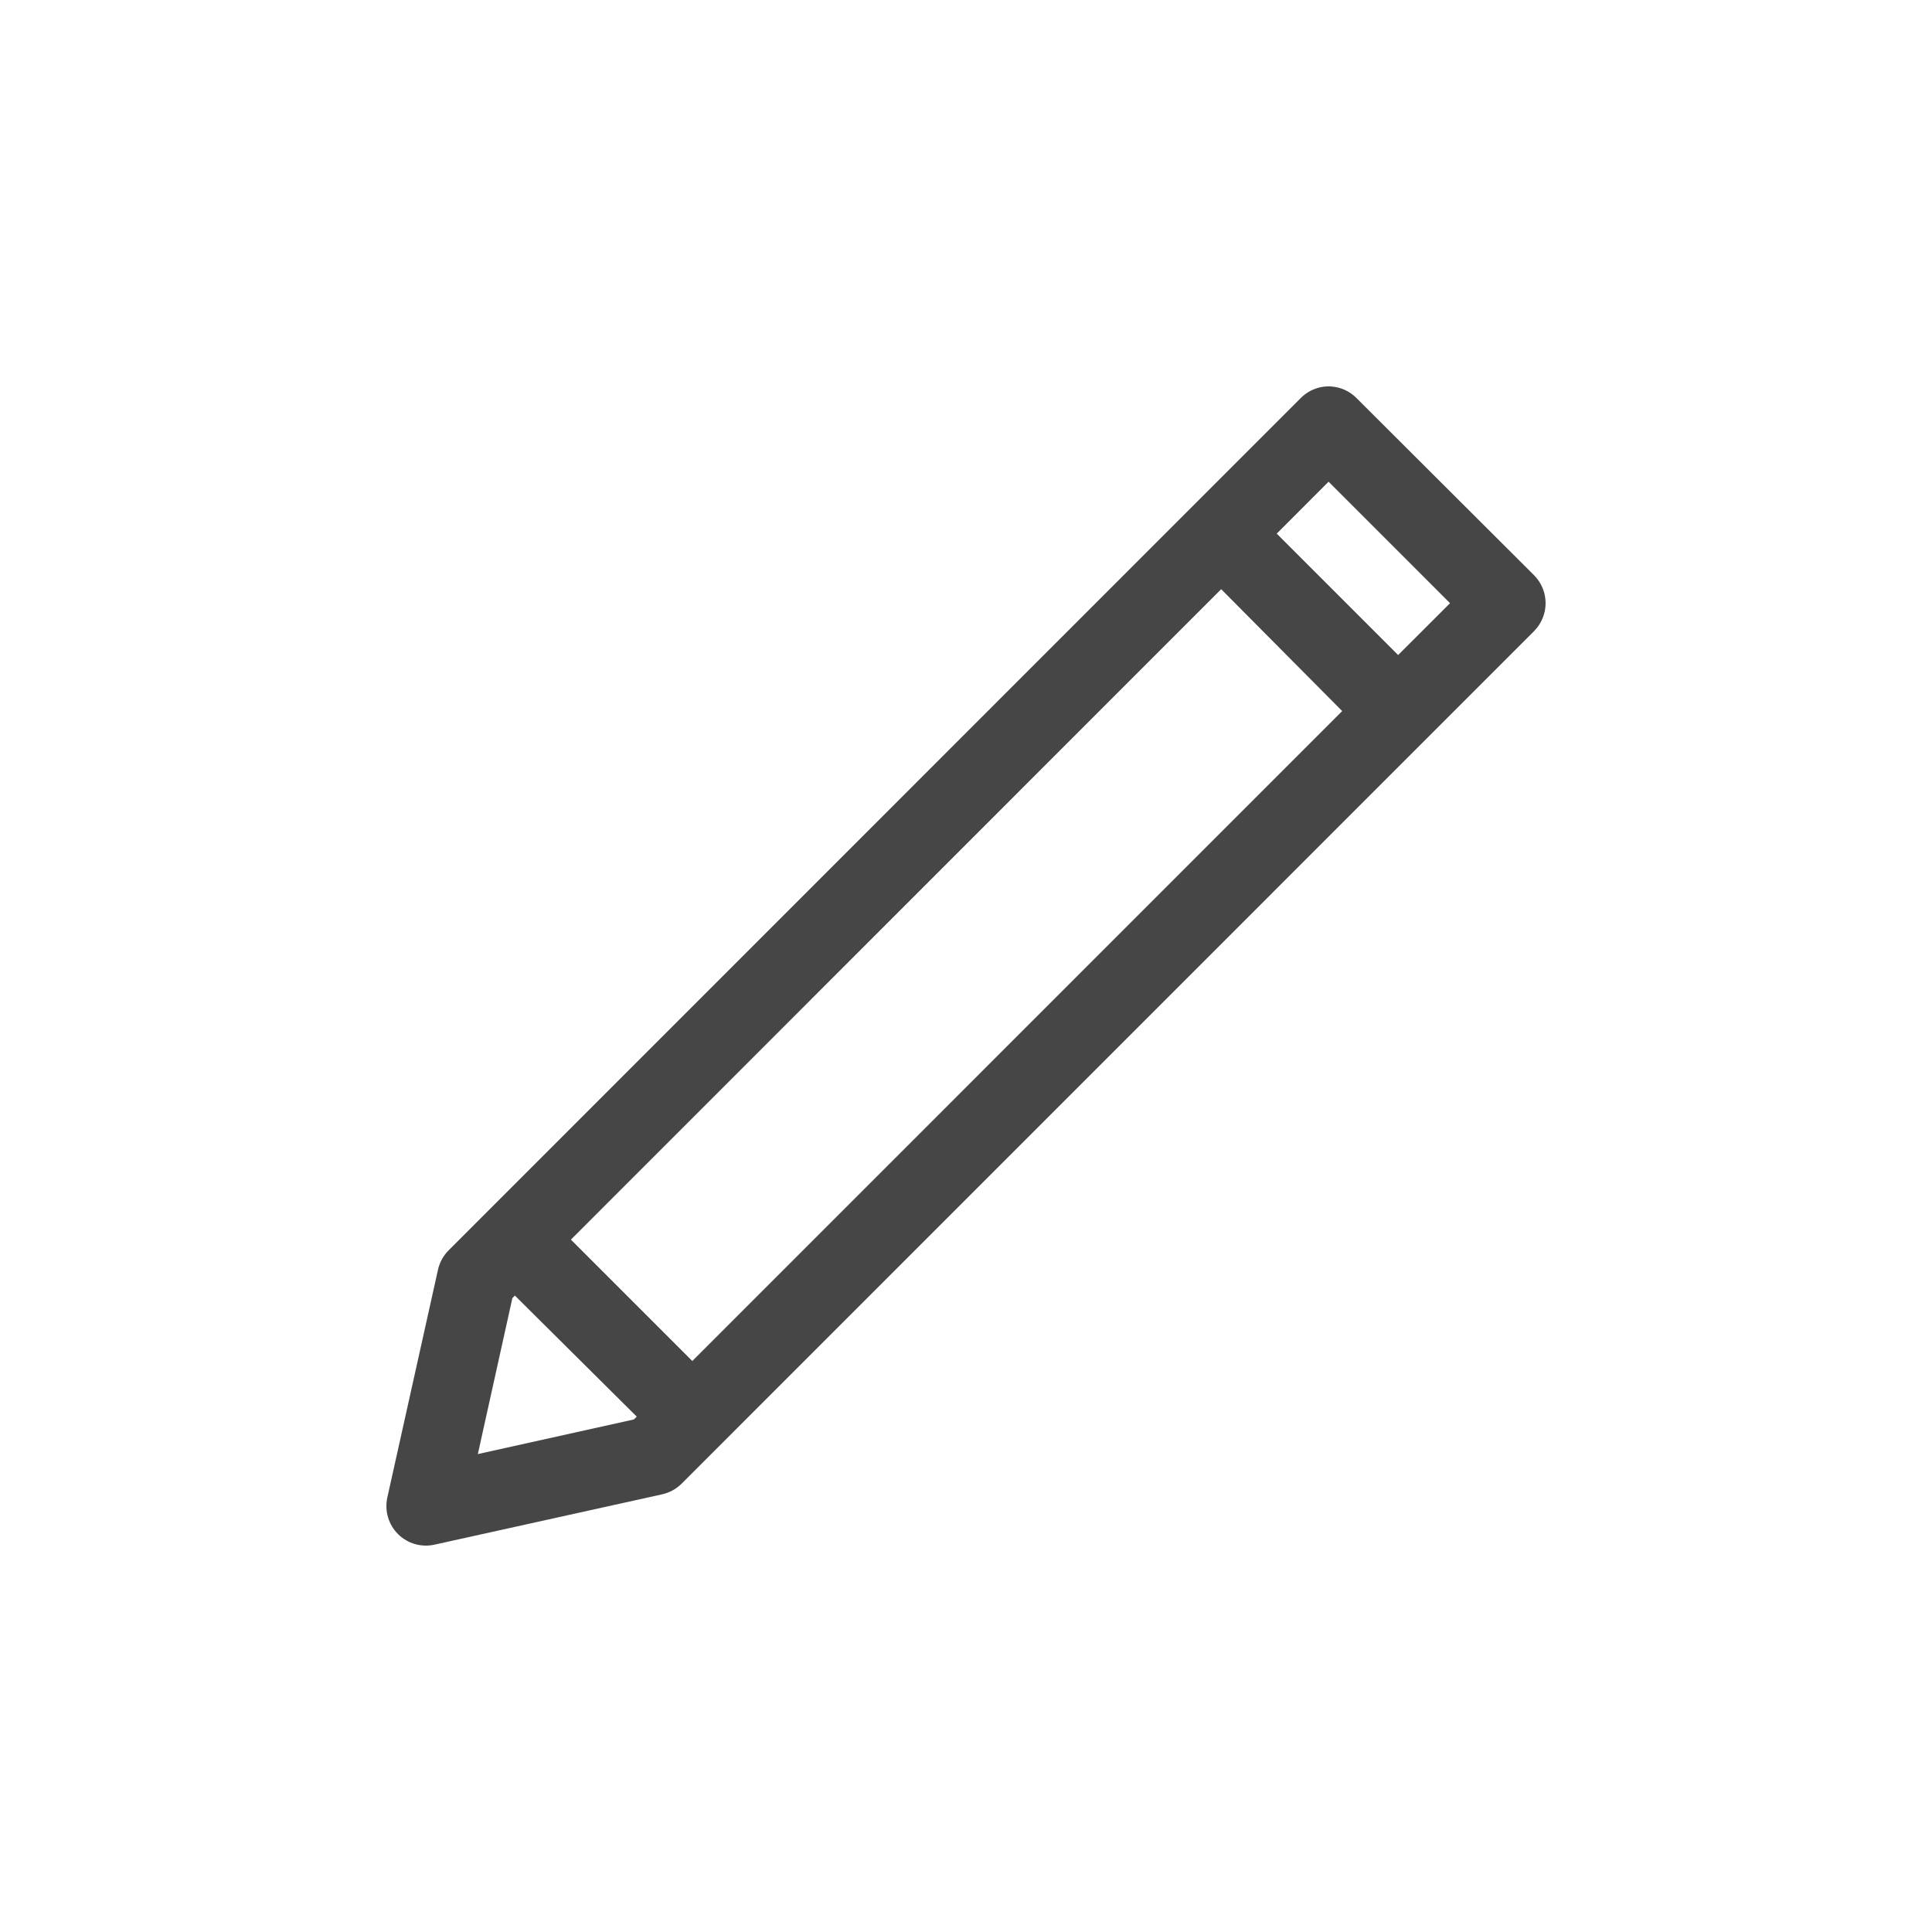<?xml version="1.0" encoding="UTF-8"?>
<svg width="24px" height="24px" viewBox="0 0 24 24" version="1.1" xmlns="http://www.w3.org/2000/svg" xmlns:xlink="http://www.w3.org/1999/xlink">
    <!-- Generator: Sketch 53 (72520) - https://sketchapp.com -->
    <title>pencil_v1</title>
    <desc>Created with Sketch.</desc>
    <g id="pencil_v1" stroke="none" stroke-width="1" fill="none" fill-rule="evenodd">
        <path d="M16.448,4.803 C16.338,4.816 16.235,4.867 16.157,4.946 L5.573,15.532 C5.506,15.599 5.46,15.684 5.44,15.777 L4.811,18.605 C4.776,18.769 4.826,18.94 4.945,19.058 C5.064,19.176 5.236,19.225 5.399,19.188 L8.221,18.564 C8.314,18.544 8.4,18.498 8.467,18.431 L19.056,7.841 C19.148,7.748 19.2,7.623 19.2,7.493 C19.2,7.362 19.148,7.237 19.056,7.145 L16.852,4.946 C16.746,4.839 16.598,4.786 16.448,4.803 L16.448,4.803 Z M16.504,5.984 L18.013,7.493 L17.368,8.137 L15.86,6.629 L16.504,5.984 Z M15.17,7.319 L16.673,8.833 L8.6,16.907 L7.092,15.399 L15.17,7.319 L15.17,7.319 Z M6.396,16.094 L7.91,17.598 L7.874,17.633 L5.936,18.063 L6.365,16.125 L6.396,16.094 Z" id="Shape" fill="#464646" fill-rule="nonzero"></path>
    </g>
</svg>